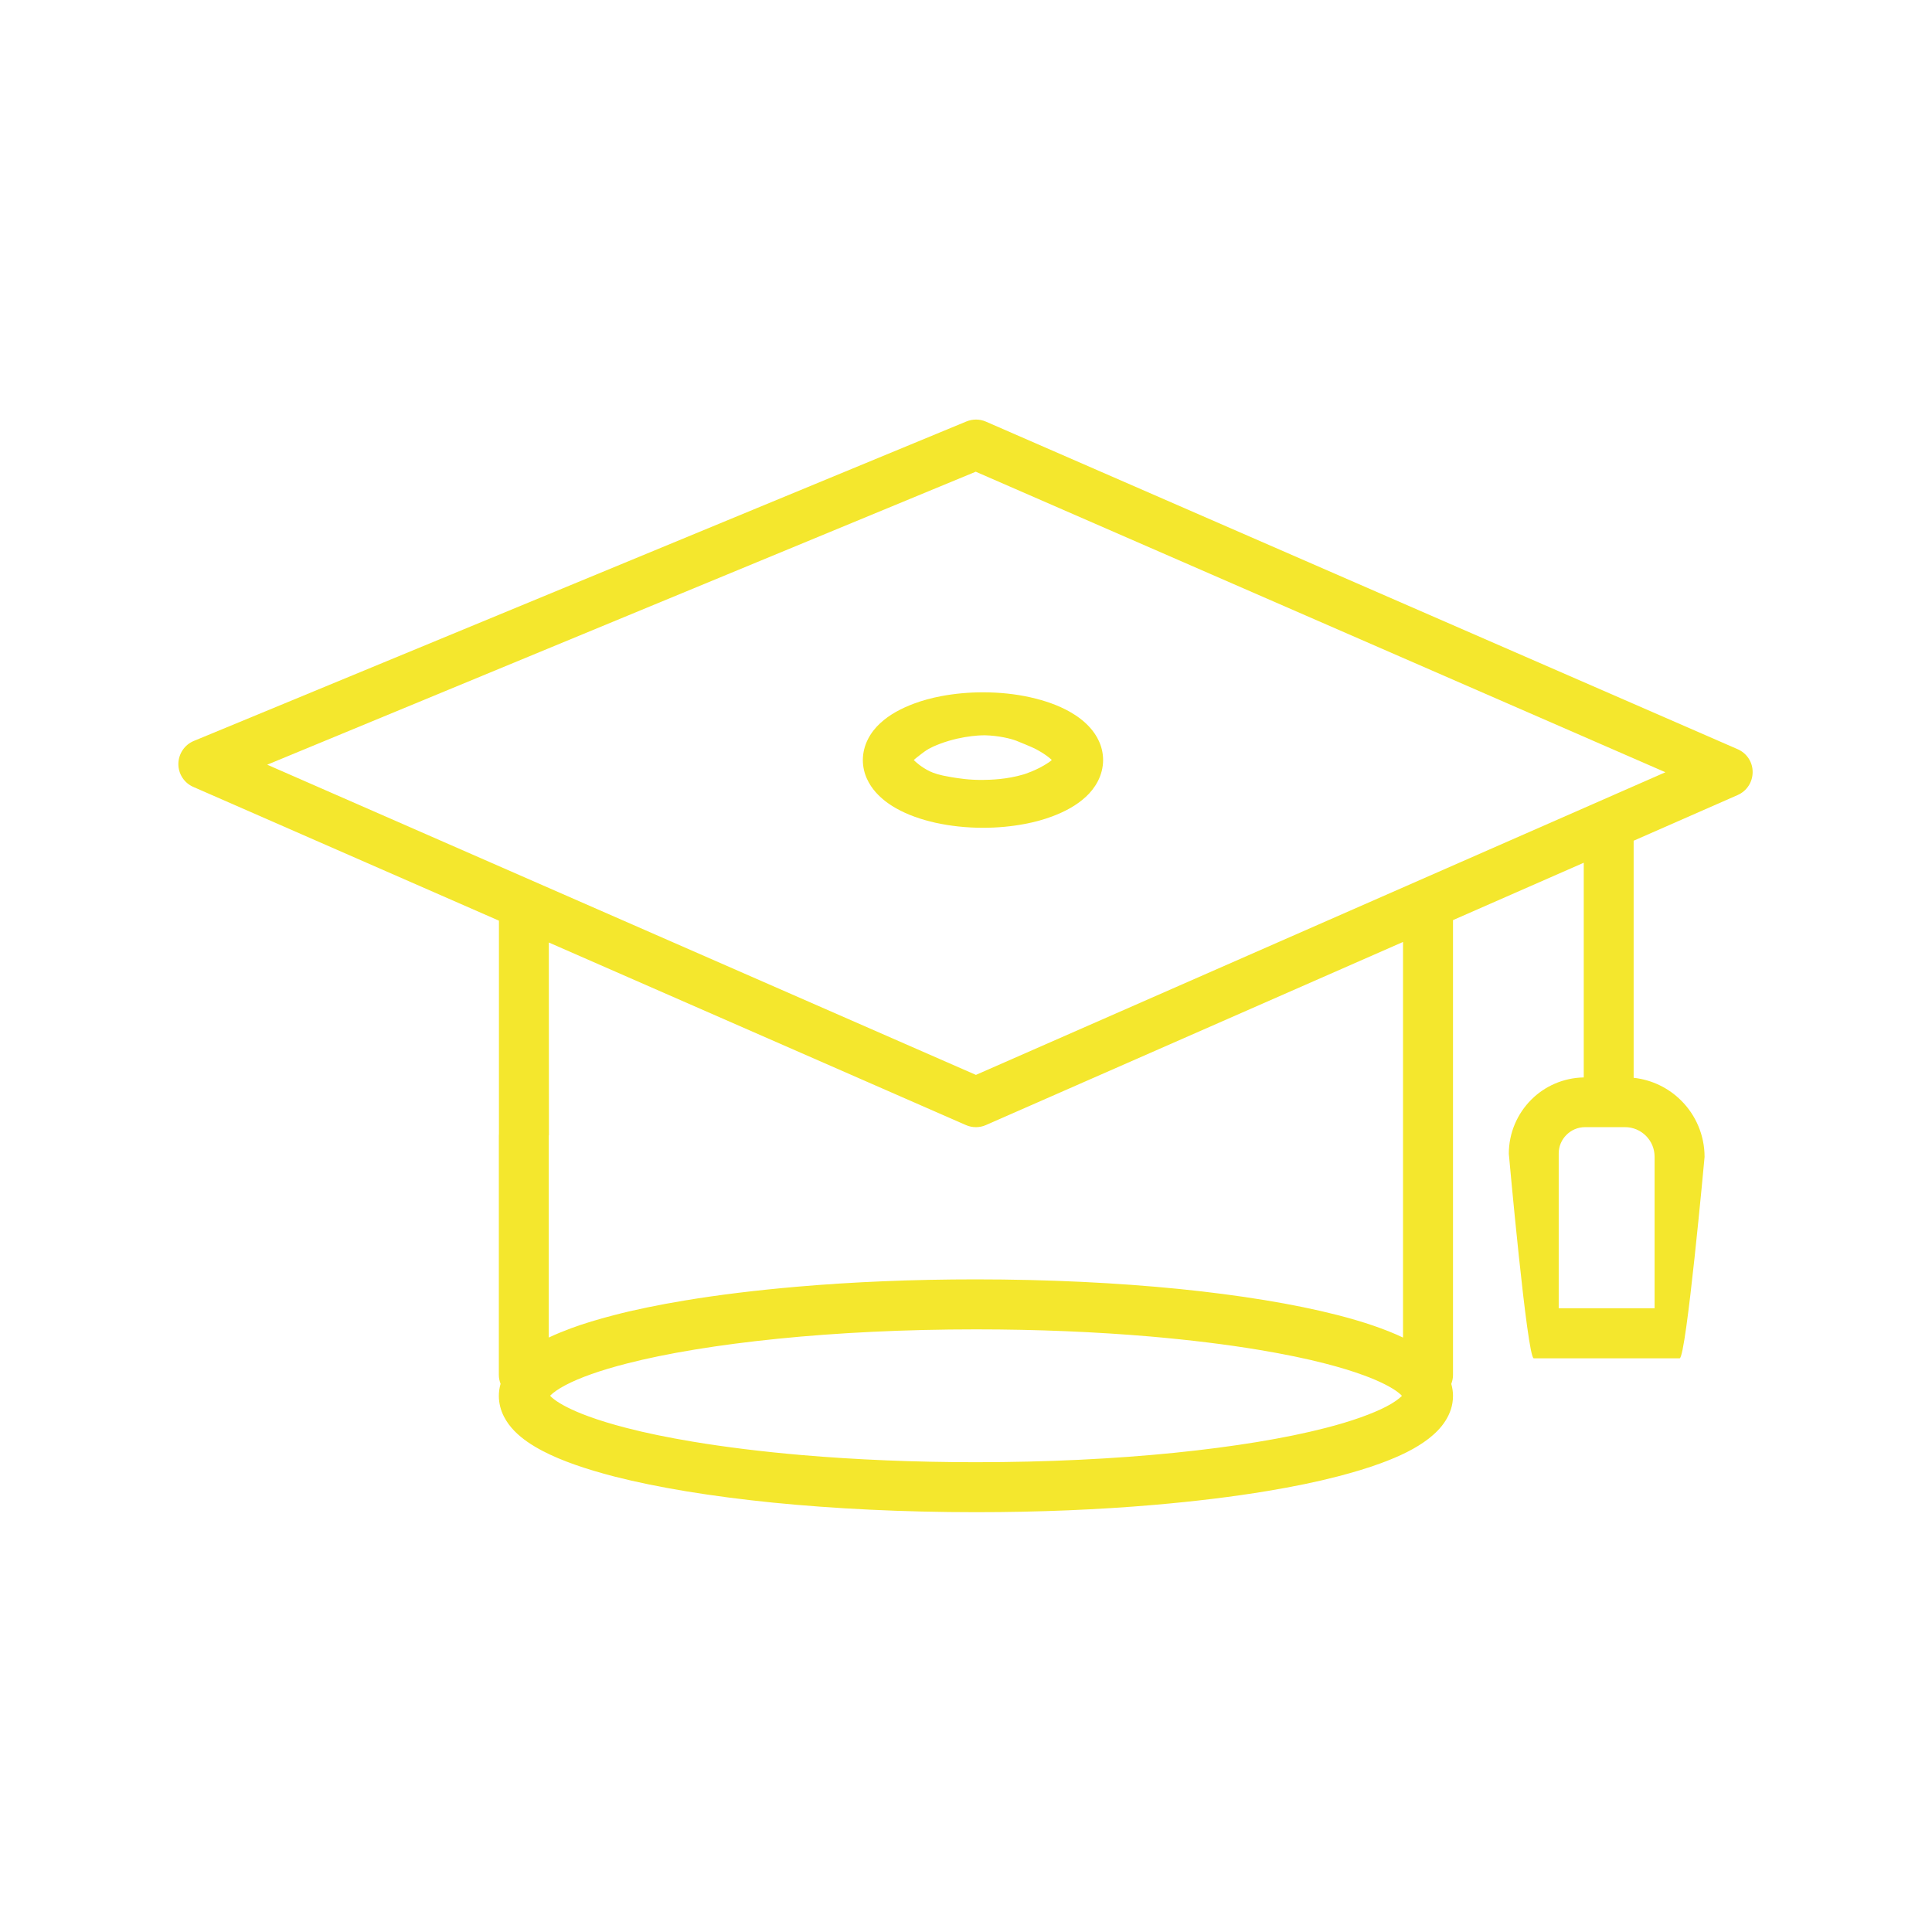 <?xml version="1.0" encoding="utf-8"?>
<!-- Generator: Adobe Illustrator 26.0.1, SVG Export Plug-In . SVG Version: 6.00 Build 0)  -->
<svg version="1.1" xmlns="http://www.w3.org/2000/svg" xmlns:xlink="http://www.w3.org/1999/xlink" x="0px" y="0px"
	 viewBox="0 0 2122 2122" style="enable-background:new 0 0 2122 2122;" xml:space="preserve">
<style type="text/css">
	.st0{fill:#F4E72D;}
</style>
<g id="DiseÒo">
</g>
<g id="texto">
	<g>
		<path class="st0" d="M1908.6,822.9l-825.7-359.8c-6.8-3-14.6-3-21.4-0.2L212.9,813.8c-10.2,4.2-16.8,14.1-17,25.1
			c-0.1,11,6.3,21,16.4,25.4L548,1011.2l0,235.9c9.3,7.7,21.1,9.5,29.7,4.6c5.6-3.1,8.3-8.2,9.4-10.9l15.8,6.3l-0.1-211.9
			c0,0,458.1,200.5,458.1,200.5c7,3.1,15,3.1,22,0l458.1-201.1v434.5c-19.8-9.4-43.9-17.5-72.3-24.8
			c-47.4-12.1-106.5-21.8-173.9-28.6c-67.4-6.7-143-10.5-223-10.5c-69.3,0-135.4,2.8-195.6,8c-45.2,3.9-87.1,9-124.8,15.3
			c-28.2,4.7-54.1,10-77.1,16c-17.3,4.5-33,9.2-47.1,14.4c-8.8,3.3-16.9,6.6-24.5,10.2l0-221.9c0-15.2-12.3-27.4-27.4-27.4
			c-15.2,0-27.4,12.3-27.4,27.4l0,263c0,3.3,0.7,6.6,1.9,9.7c-1.2,4.2-1.9,8.7-1.9,13.2c0,8.1,2.1,15.9,5.5,22.6
			c3.2,6.3,7.3,11.6,11.8,16.2c8.6,8.7,18.9,15.5,30.9,21.8c20.9,10.9,47.3,19.9,78.9,28.1c47.4,12.1,106.5,21.8,173.9,28.6
			c67.4,6.7,143,10.5,223,10.5c69.3,0,135.4-2.8,195.6-8c45.2-3.9,87.1-9,124.8-15.3c28.2-4.7,54.1-10,77.1-16
			c17.3-4.5,33-9.2,47.1-14.4c21.2-7.8,38.6-16.2,52.7-27.1c7-5.5,13.3-11.6,18.3-19.4c2.5-3.9,4.6-8.2,6.1-12.8
			c1.5-4.7,2.3-9.7,2.3-14.8c0-4.5-0.7-8.9-1.9-13.1c1.2-3.1,1.9-6.4,1.9-9.8v-499.6l143.6-63v235.8c-22.5,0.4-43,9.7-57.7,24.5
			c-15.1,15.1-24.6,36.2-24.6,59.3c0,0,20.2,224.7,27.4,224.7h160.2c7.2,0,27.4-221.2,27.4-221.2c0-24-9.8-46.1-25.6-61.8
			c-13.6-13.7-32-22.9-52.3-25.1V923.4l114.3-50.2c10-4.4,16.4-14.2,16.4-25.2C1925.1,837.1,1918.6,827.3,1908.6,822.9z
			 M1071.9,1180.6L293.5,839.9l778.2-321.8l757.5,330.1L1071.9,1180.6z M1455.5,1568.5c-43.5,11.2-100.4,20.6-165.8,27.2
			c-65.4,6.6-139.4,10.3-217.7,10.3c-67.8,0-132.4-2.8-190.9-7.8c-43.9-3.8-84.5-8.8-120.4-14.8c-26.9-4.5-51.3-9.5-72.5-15
			c-15.9-4.1-30-8.4-41.9-12.8c-17.9-6.5-31.2-13.5-38-18.9c-1.9-1.4-3.2-2.7-4.1-3.7c0.1-0.1,0.2-0.2,0.3-0.3
			c2.6-2.7,8.4-7.1,16.9-11.5c15-7.9,38.1-16.2,67.1-23.6c43.5-11.2,100.4-20.6,165.8-27.2c65.4-6.6,139.4-10.3,217.7-10.3
			c67.8,0,132.4,2.8,190.9,7.8c43.9,3.8,84.5,8.8,120.4,14.8c26.9,4.5,51.3,9.5,72.5,15c15.9,4.1,30,8.4,41.9,12.8
			c17.9,6.5,31.2,13.5,38,18.9c1.9,1.4,3.2,2.7,4.1,3.7c-0.1,0.1-0.2,0.2-0.3,0.3c-2.6,2.7-8.4,7.1-16.9,11.5
			C1507.6,1552.7,1484.5,1561.1,1455.5,1568.5z M1817.4,1436.9h-105.4V1267c0-8.1,3.2-15.2,8.5-20.5c5.3-5.3,12.4-8.5,20.5-8.5h43.8
			c9.1,0,17,3.6,23,9.5c5.9,6,9.5,13.9,9.5,23V1436.9z"/>
		<path class="st0" d="M1033.8,764.6c-10.7,2-20.8,4.8-30.2,8.3c-14,5.3-26.5,11.9-36.9,21.5c-5.2,4.8-9.8,10.5-13.3,17.3
			c-3.5,6.8-5.7,14.8-5.7,23.1c0,7.4,1.7,14.6,4.6,20.8c2.5,5.5,5.8,10.3,9.5,14.5c6.5,7.3,14.1,13,22.6,17.8
			c12.6,7.1,27.2,12.2,43.2,15.8c16,3.5,33.6,5.5,52.1,5.5c16.1,0,31.5-1.5,45.8-4.2c10.7-2,20.8-4.8,30.2-8.3
			c14-5.3,26.5-11.9,36.9-21.5c5.2-4.8,9.8-10.5,13.3-17.3c3.5-6.8,5.7-14.8,5.7-23.1c0-7.4-1.7-14.6-4.6-20.8
			c-2.5-5.5-5.8-10.3-9.5-14.5c-6.5-7.3-14.1-13-22.6-17.8c-12.6-7.1-27.2-12.2-43.2-15.8c-16-3.6-33.6-5.5-52.1-5.5
			C1063.5,760.4,1048.1,761.9,1033.8,764.6z M1155,834.5c0.1,0.1,0.1,0.1,0.1,0.1c0,0,0.1,0.1,0.1,0.1c-0.4,0.4-0.9,0.9-1.6,1.4
			c0,0-1,0.9-2.2,1.6c-12.6,8.5-26.9,12.8-26.9,12.8c-19,5.7-36.9,6-44.7,6.1c-15.6,0.2-27-1.7-35.9-3.2
			c-12.6-2.1-18.3-4.2-22.6-6.2c-9.8-4.7-16.5-11.2-17.4-12.2c-0.1-0.1-0.2-0.2-0.3-0.3c0.9-0.7,2.2-1.8,3.7-3
			c4-3.2,7.4-5.7,8.4-6.4c5.8-4.2,13-6.9,16.6-8.3c26.5-10,49.7-9.4,49.7-9.4c15,0.4,28,3.6,34.3,6c0.7,0.3,5,2,10.5,4.3
			c5,2.1,7.5,3.2,9.8,4.3C1136.8,822.3,1148.2,828,1155,834.5z"/>
	</g>
</g>
</svg>
